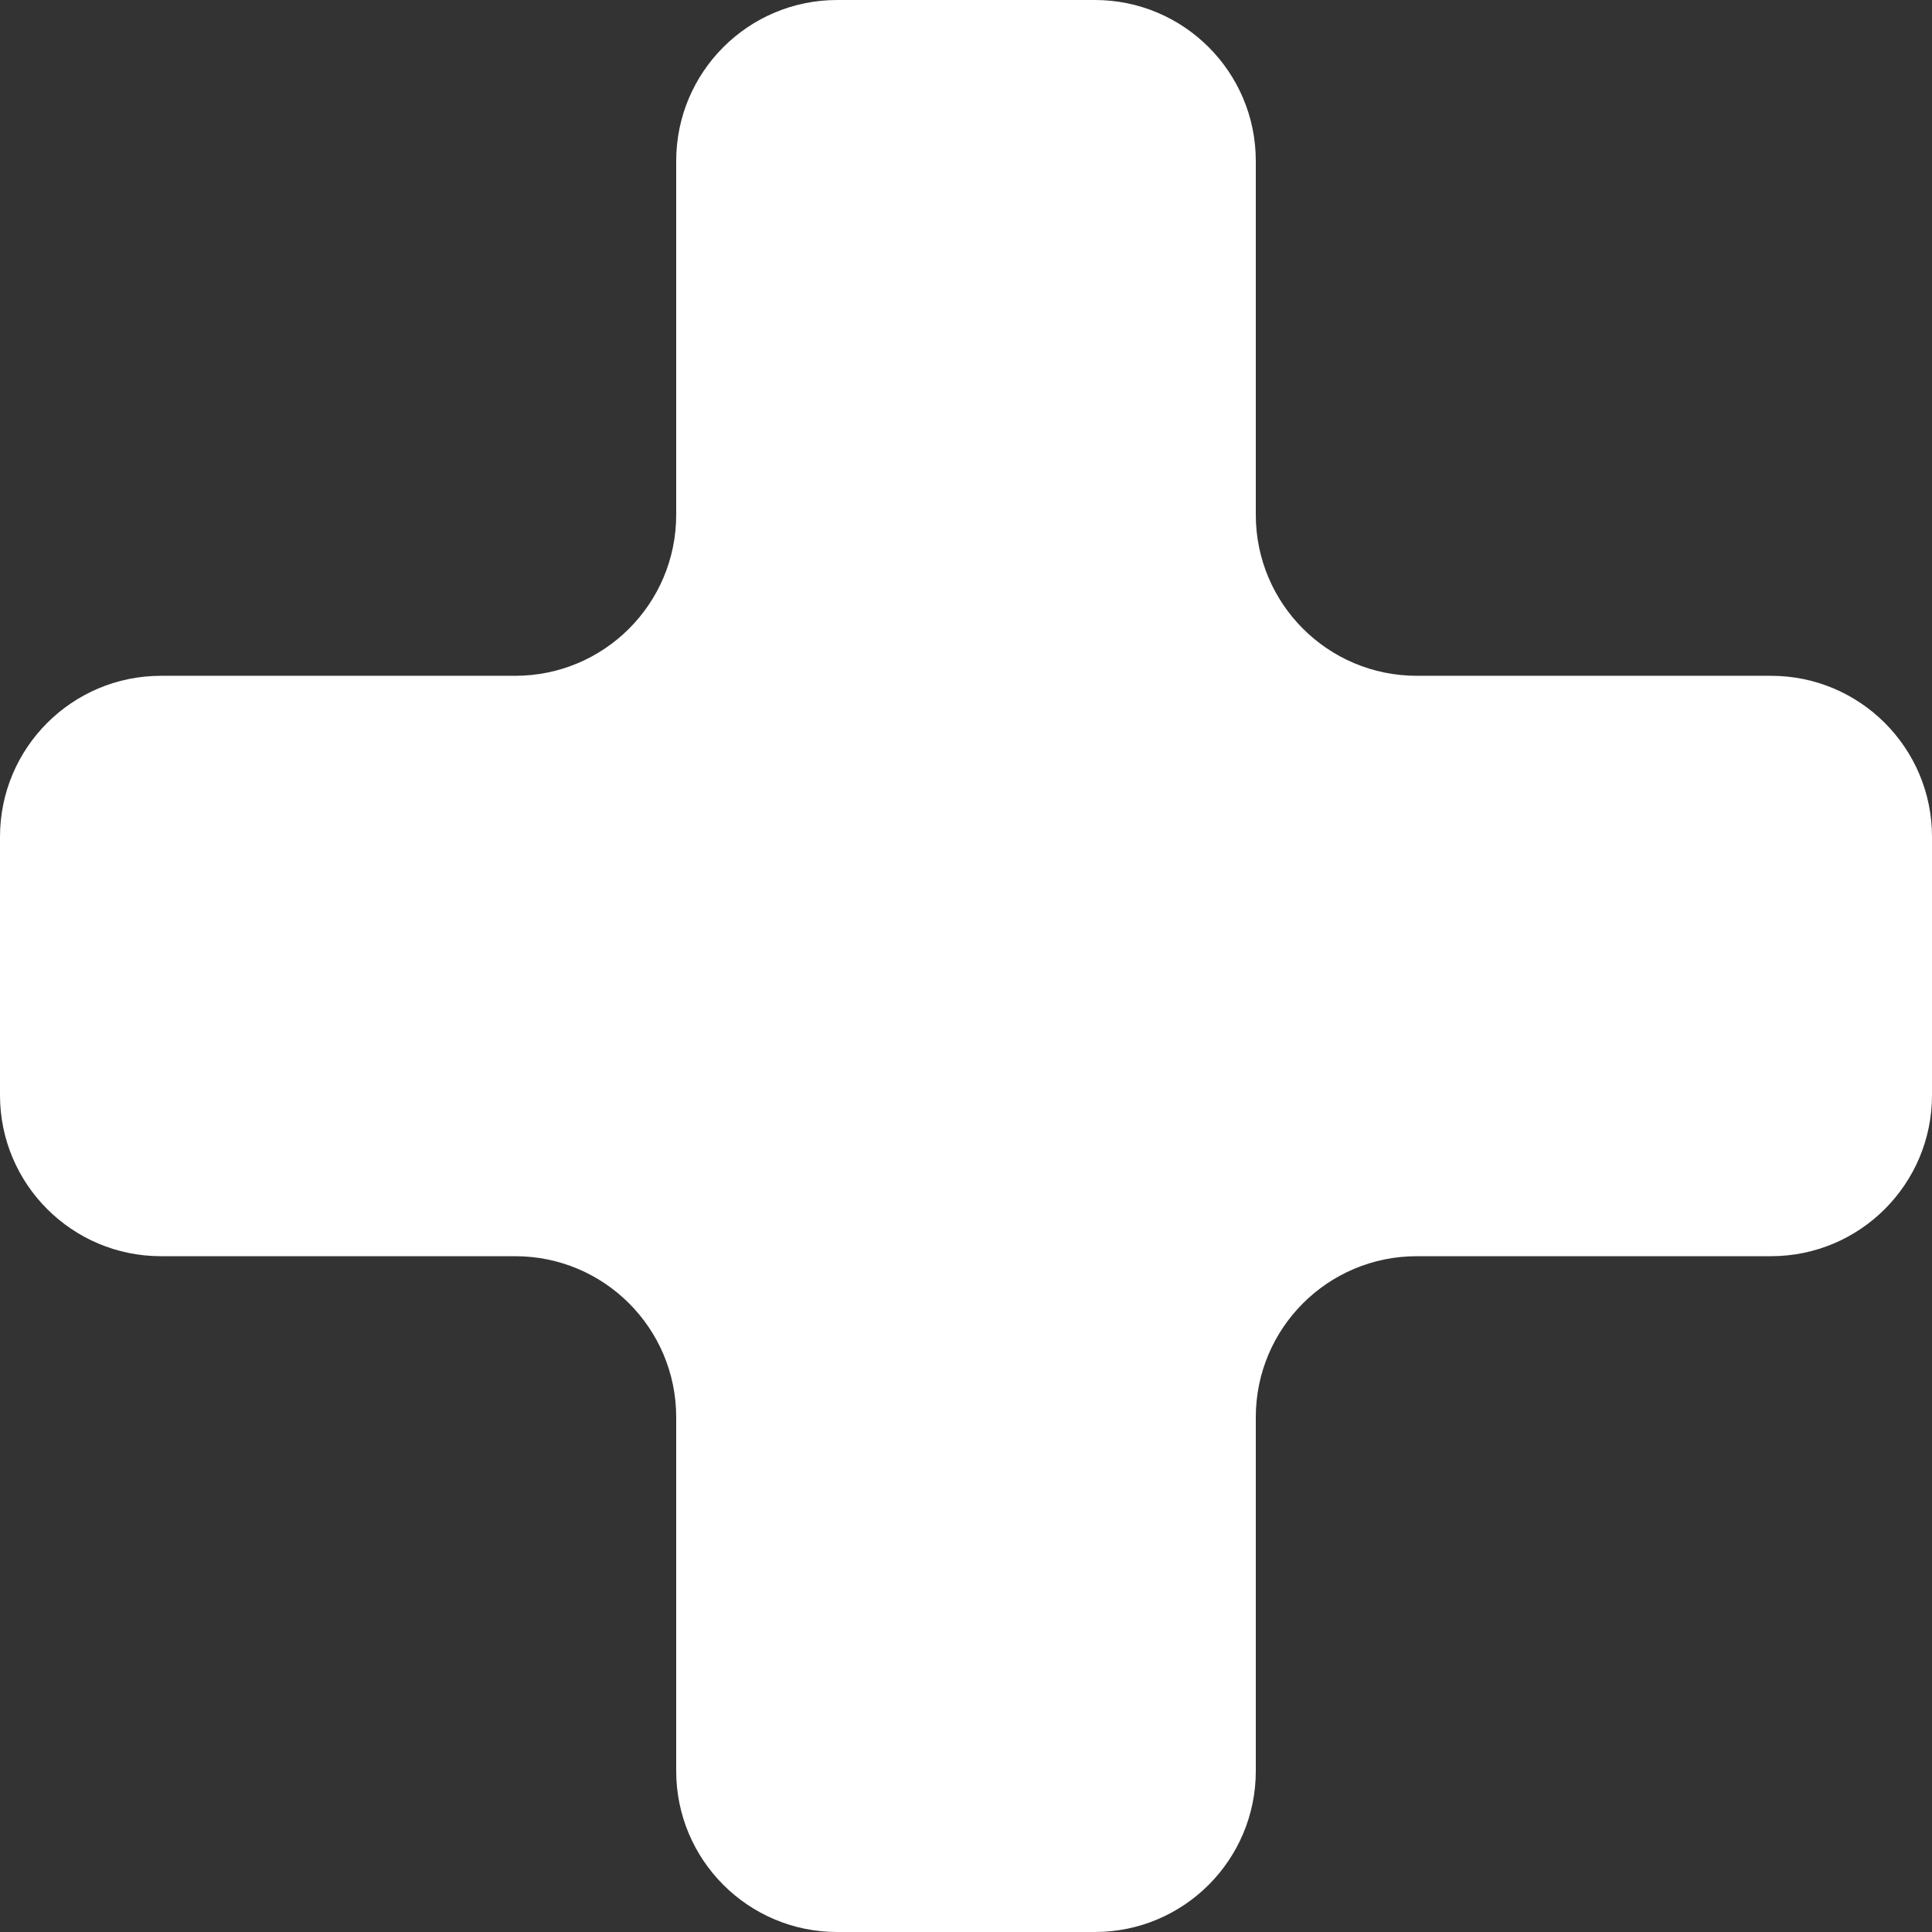 <svg width="24" height="24" viewBox="0 0 24 24" fill="none" xmlns="http://www.w3.org/2000/svg">
<rect x="0" y="0" width="24" height="24" fill="#333333" stroke="none"/>
<path d="M15.6 2C15.6 0.895 14.705 0 13.6 0H10.4C9.295 0 8.4 0.895 8.4 2V6.395C8.4 7.5 7.505 8.395 6.4 8.395H2C0.895 8.395 0 9.291 0 10.395V13.605C0 14.709 0.895 15.605 2 15.605H6.4C7.505 15.605 8.4 16.5 8.4 17.605V22C8.4 23.105 9.295 24 10.4 24H13.6C14.705 24 15.6 23.105 15.6 22V17.605C15.6 16.5 16.495 15.605 17.6 15.605H22C23.105 15.605 24 14.709 24 13.605V10.395C24 9.291 23.105 8.395 22 8.395H17.6C16.495 8.395 15.6 7.5 15.6 6.395V2Z" fill="white"/>
</svg>

